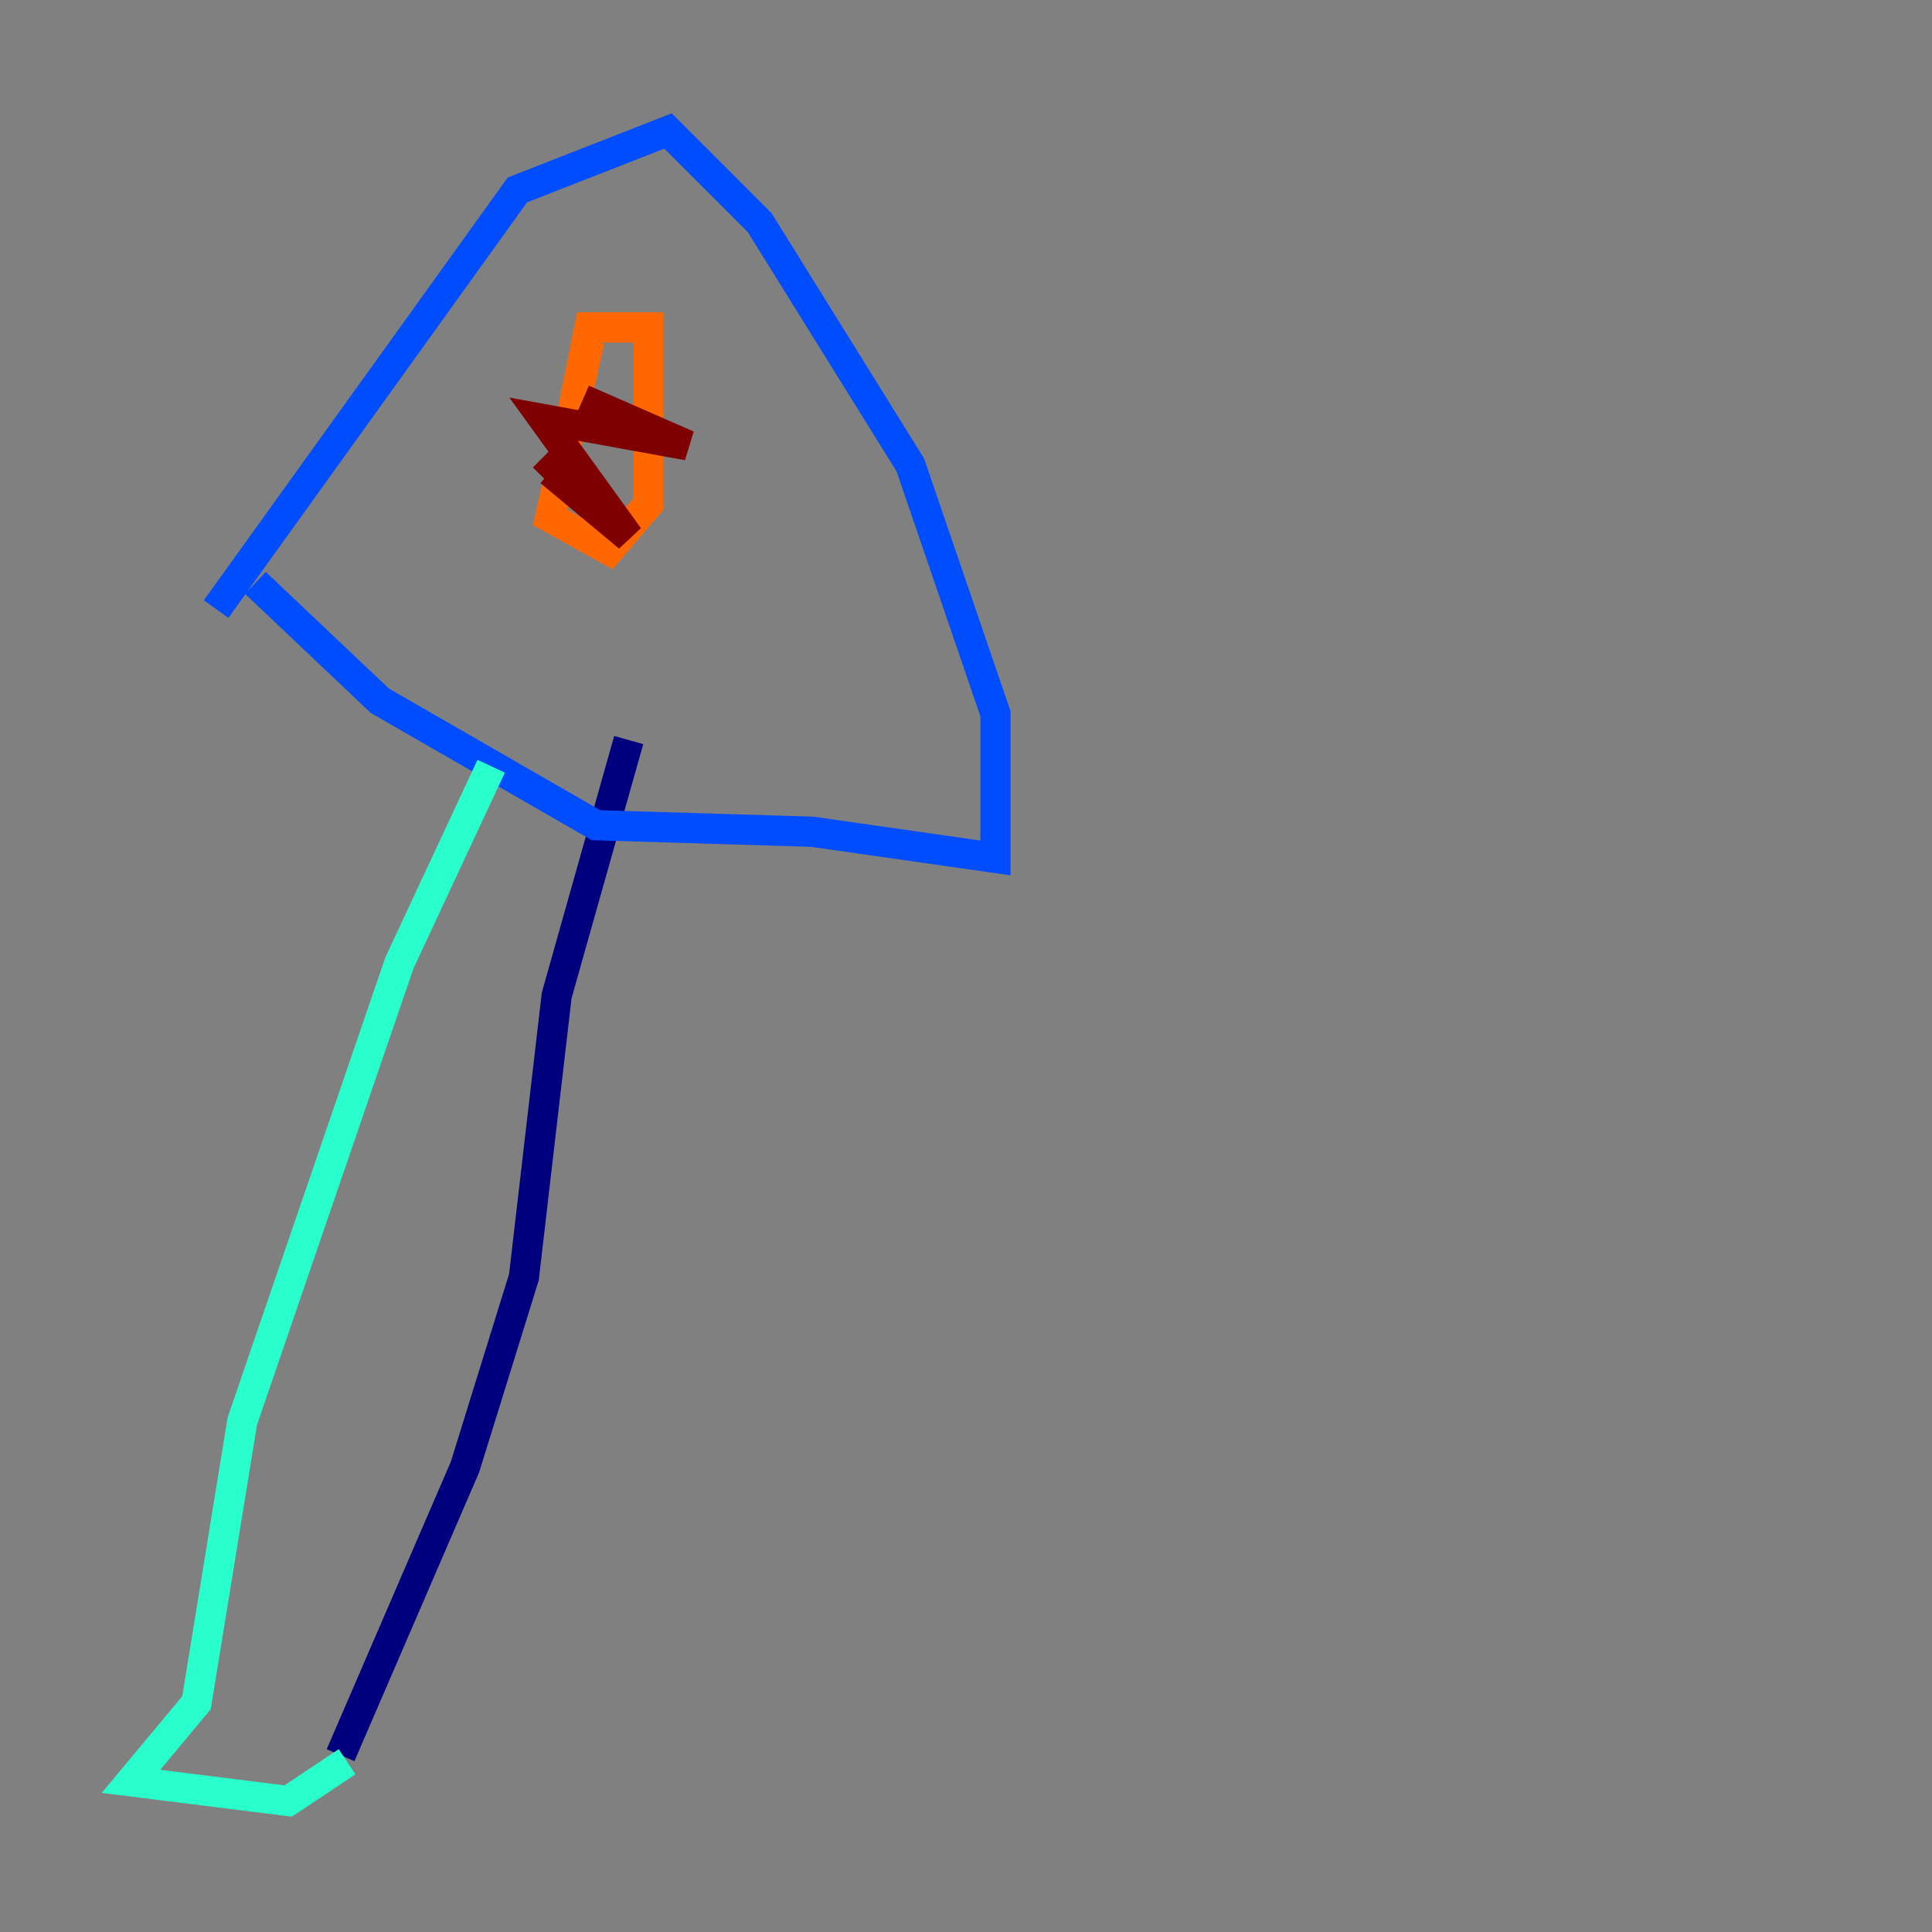 <?xml version="1.0" encoding="utf-8" ?>
<svg baseProfile="tiny" height="128" version="1.2" viewBox="0,0,128,128" width="128" xmlns="http://www.w3.org/2000/svg" xmlns:ev="http://www.w3.org/2001/xml-events" xmlns:xlink="http://www.w3.org/1999/xlink"><rect x="0" y="0" width="128" height="128" fill="#808080" stroke="none"/><defs /><polyline fill="none" points="41.654,49.031 36.881,65.953 34.712,84.61 30.807,97.193 22.563,116.285" stroke="#00007f" stroke-width="2" /><polyline fill="none" points="16.922,38.617 25.166,46.427 39.485,54.671 53.803,55.105 65.953,56.841 65.953,47.295 60.312,30.807 50.332,14.752 44.258,8.678 34.278,12.583 14.319,40.352" stroke="#004cff" stroke-width="2" /><polyline fill="none" points="32.542,50.766 26.468,63.783 16.054,94.156 13.017,112.814 8.678,118.02 19.091,119.322 22.997,116.719" stroke="#29ffcd" stroke-width="2" /><polyline fill="none" points="26.034,32.542 26.034,32.542" stroke="#cdff29" stroke-width="2" /><polyline fill="none" points="39.051,22.563 36.447,34.278 40.352,36.447 42.956,33.41 42.956,21.695 39.051,21.695 37.749,28.203" stroke="#ff6700" stroke-width="2" /><polyline fill="none" points="38.617,26.468 45.559,29.505 36.014,27.77 41.654,35.58 36.447,31.241 36.014,31.675" stroke="#7f0000" stroke-width="2" /></svg>